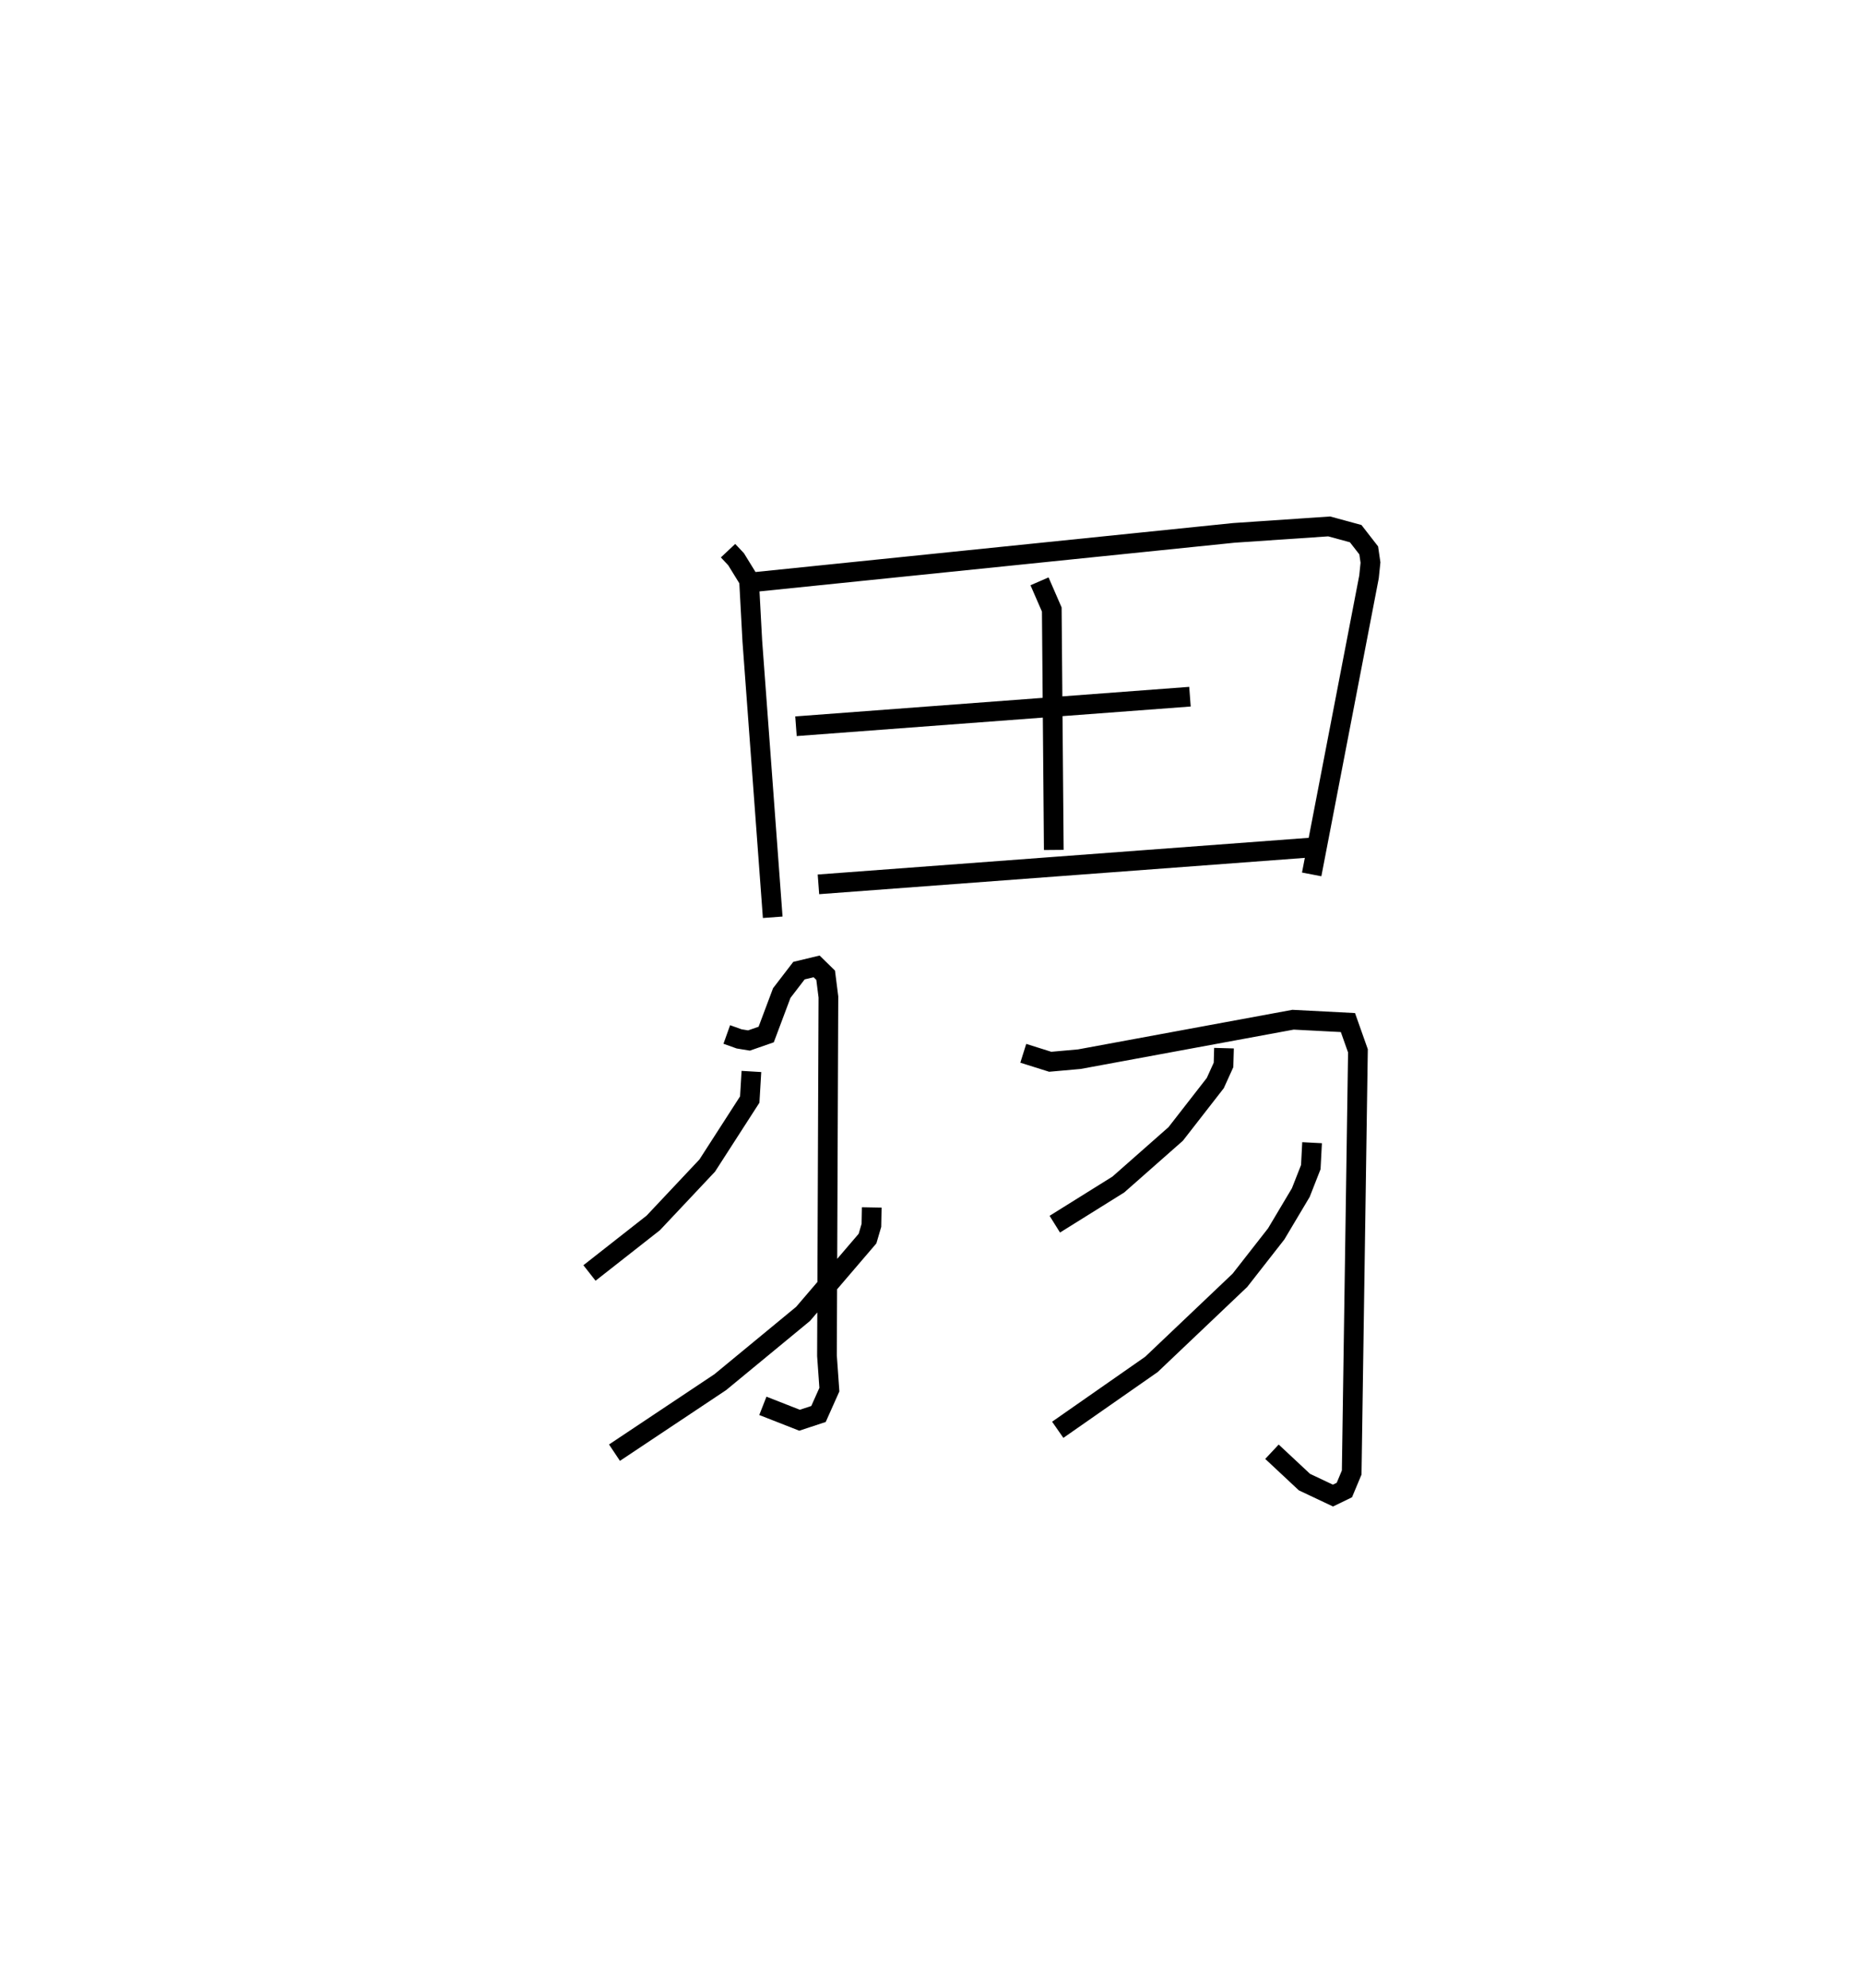 <?xml version="1.0" encoding="utf-8" ?>
<svg baseProfile="full" height="100.893" version="1.1" width="94.563" xmlns="http://www.w3.org/2000/svg" xmlns:ev="http://www.w3.org/2001/xml-events" xmlns:xlink="http://www.w3.org/1999/xlink"><defs /><rect fill="white" height="100.893" width="94.563" x="0" y="0" /><path d="M25,25 m0.0,0.0 m11.954,2.944 l0.408,0.434 0.658,1.067 l0.167,3.092 1.035,14.009 m-0.987,-17.005 l24.393,-2.5 4.839,-0.328 l1.346,0.366 0.661,0.851 l0.09,0.615 -0.075,0.729 l-2.91,15.097 m-13.814,-14.872 l0.622,1.431 0.102,12.2 m-13.086,-6.277 l19.998,-1.5 m-18.858,9.523 l25.493,-1.905 m-30.145,9.523 l0.626,0.224 0.501,0.082 l0.873,-0.304 0.79,-2.104 l0.874,-1.138 0.895,-0.215 l0.459,0.449 0.14,1.103 l-0.073,18.206 0.122,1.719 l-0.552,1.236 -0.962,0.317 l-1.862,-0.73 m-0.581,-16.968 l-0.085,1.425 -2.158,3.35 l-2.74,2.911 -3.237,2.54 m14.327,-3.327 l-0.017,0.911 -0.197,0.67 l-3.272,3.822 -4.202,3.464 l-5.37,3.578 m20.75,-20.266 l1.367,0.43 1.481,-0.132 l10.846,-2.002 2.785,0.144 l0.508,1.435 -0.317,21.398 l-0.372,0.889 -0.579,0.281 l-1.447,-0.684 -1.649,-1.541 m-2.435,-20.479 l-0.024,0.851 -0.418,0.921 l-2.009,2.581 -2.912,2.567 l-3.225,2.012 m13.059,-4.135 l-0.065,1.24 -0.508,1.293 l-1.248,2.095 -1.842,2.356 l-4.49,4.266 -4.757,3.319 " fill="none" stroke="black" stroke-width="1" /></svg>